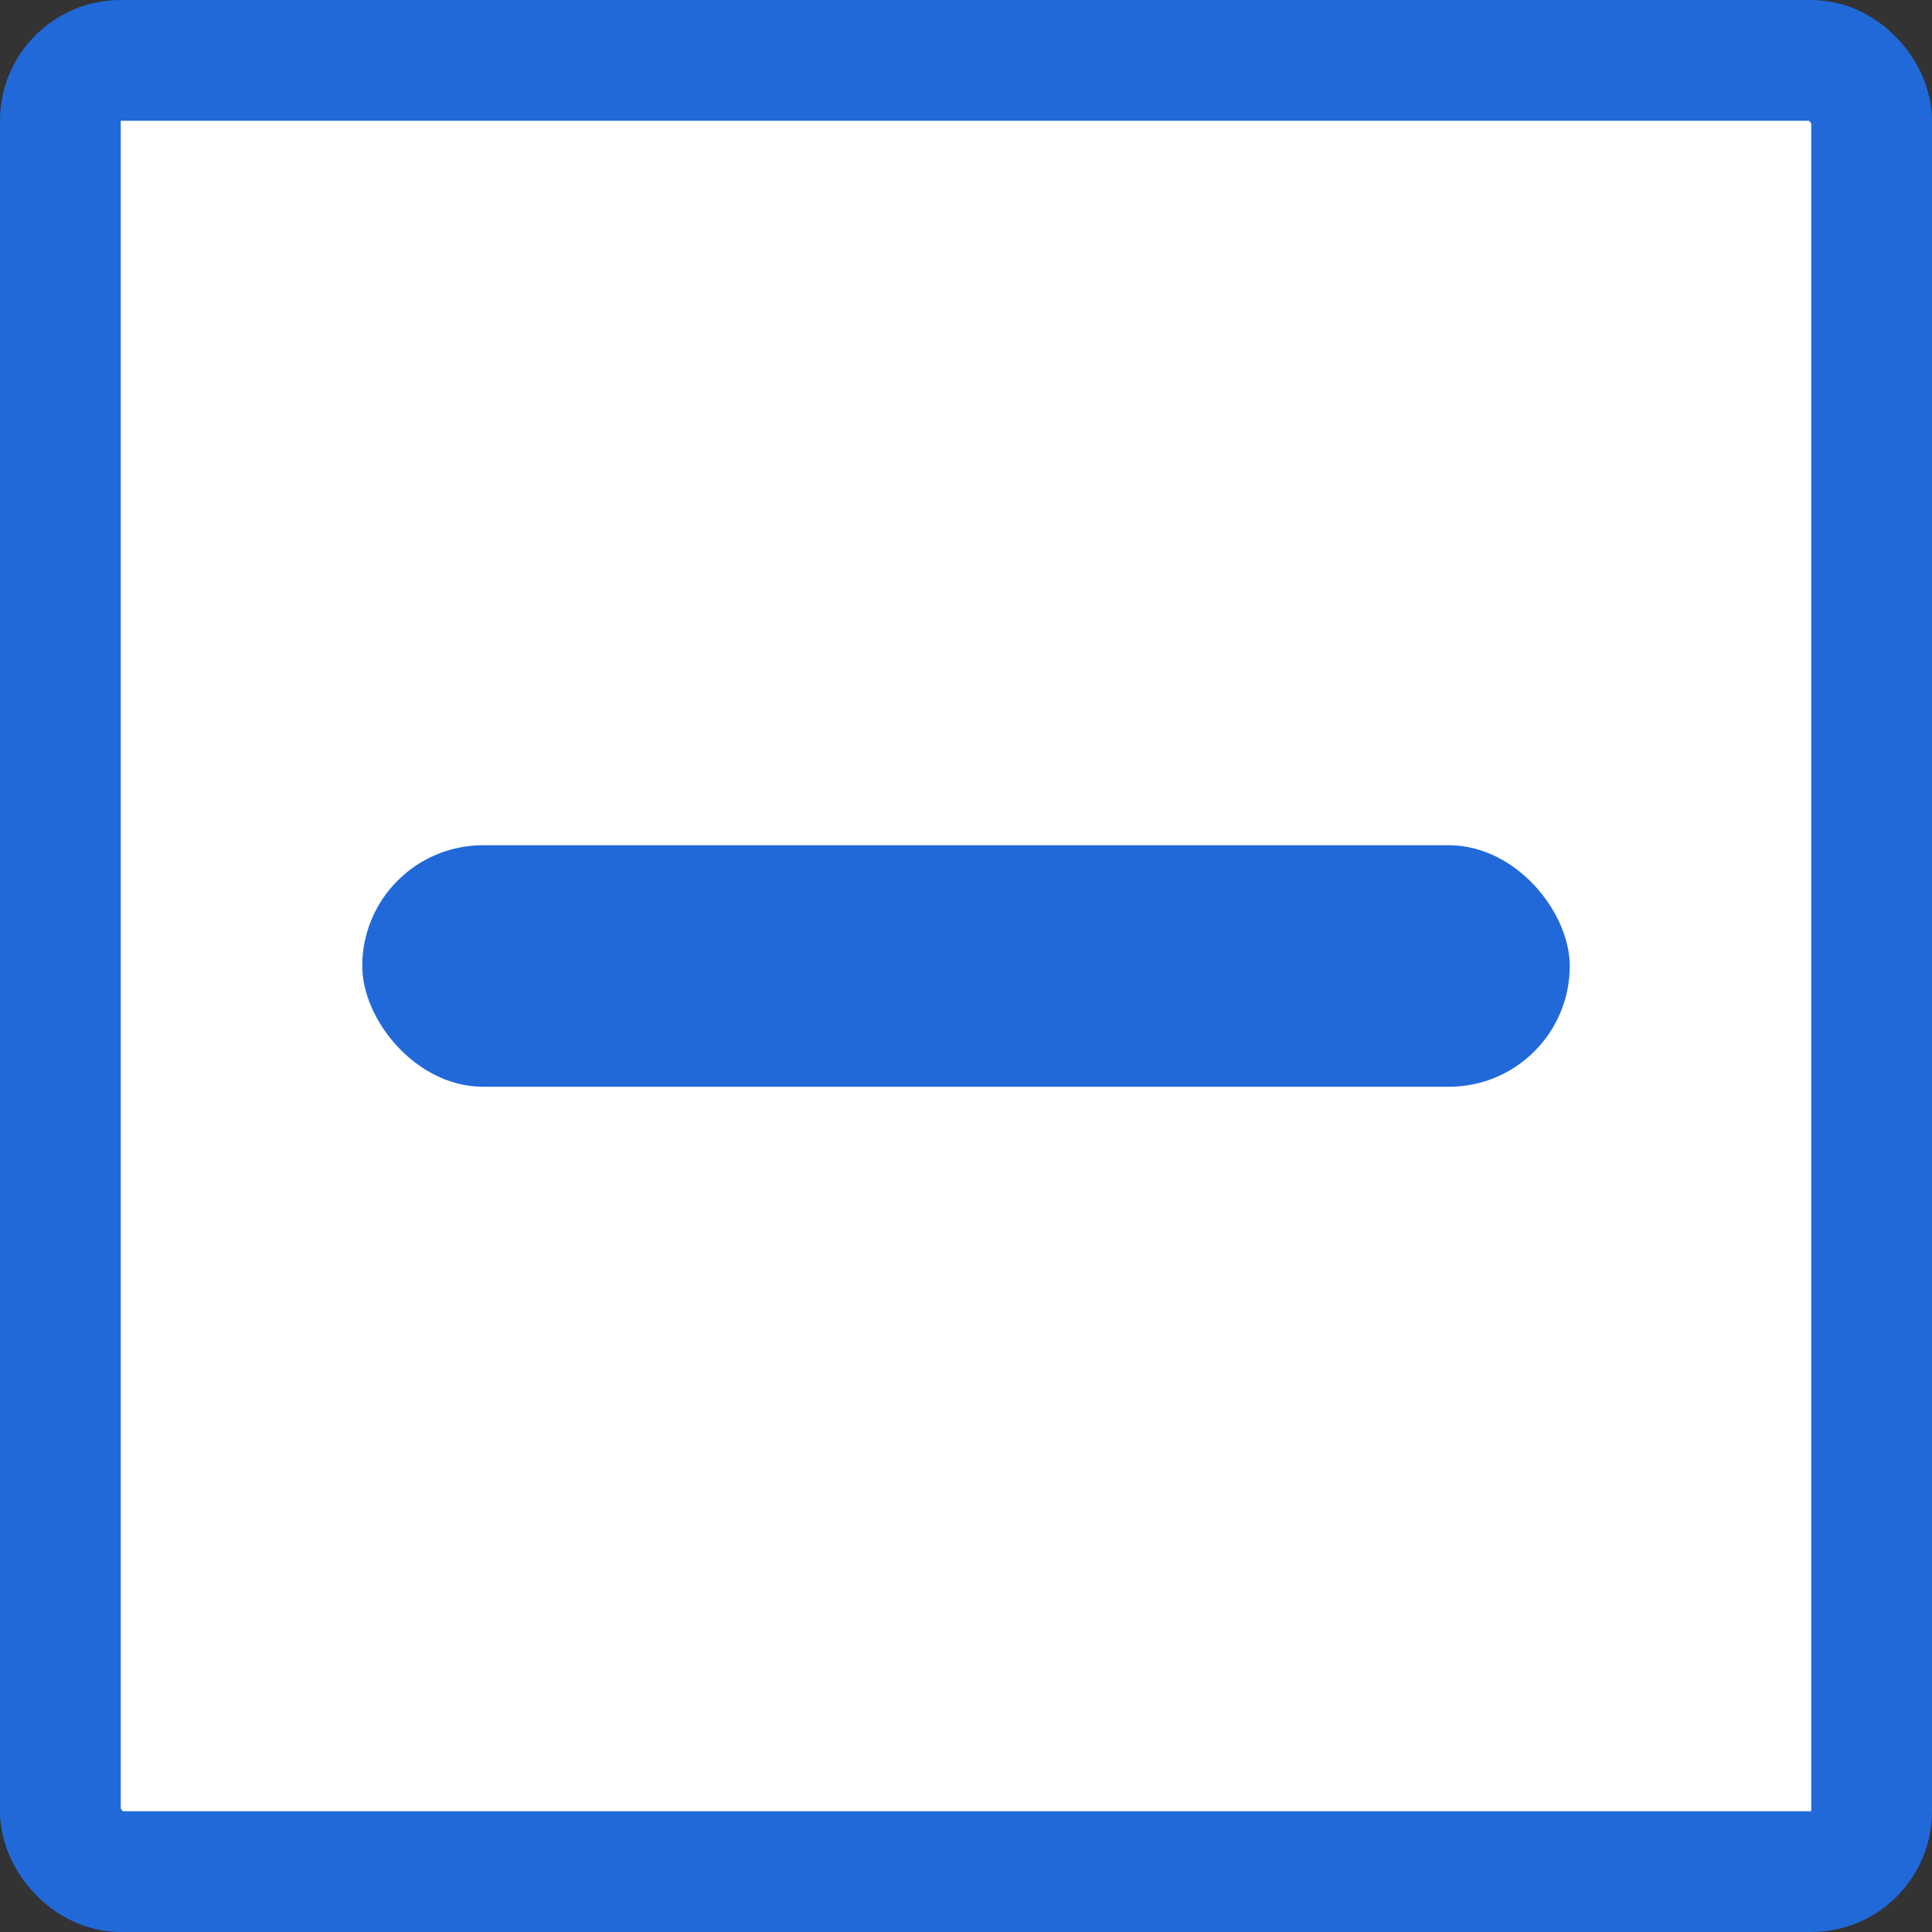 <svg width="16" height="16" viewBox="0 0 16 16" fill="none" xmlns="http://www.w3.org/2000/svg">
<rect x="0" y="0" width="16" height="16" fill="#333333" stroke="none"/>
<rect x="0.5" y="0.5" width="15" height="15" rx="0.5" fill="white" stroke="#2169D9"/>
<rect x="3" y="7" width="10" height="2" rx="1" fill="#2169D9"/>
</svg>
